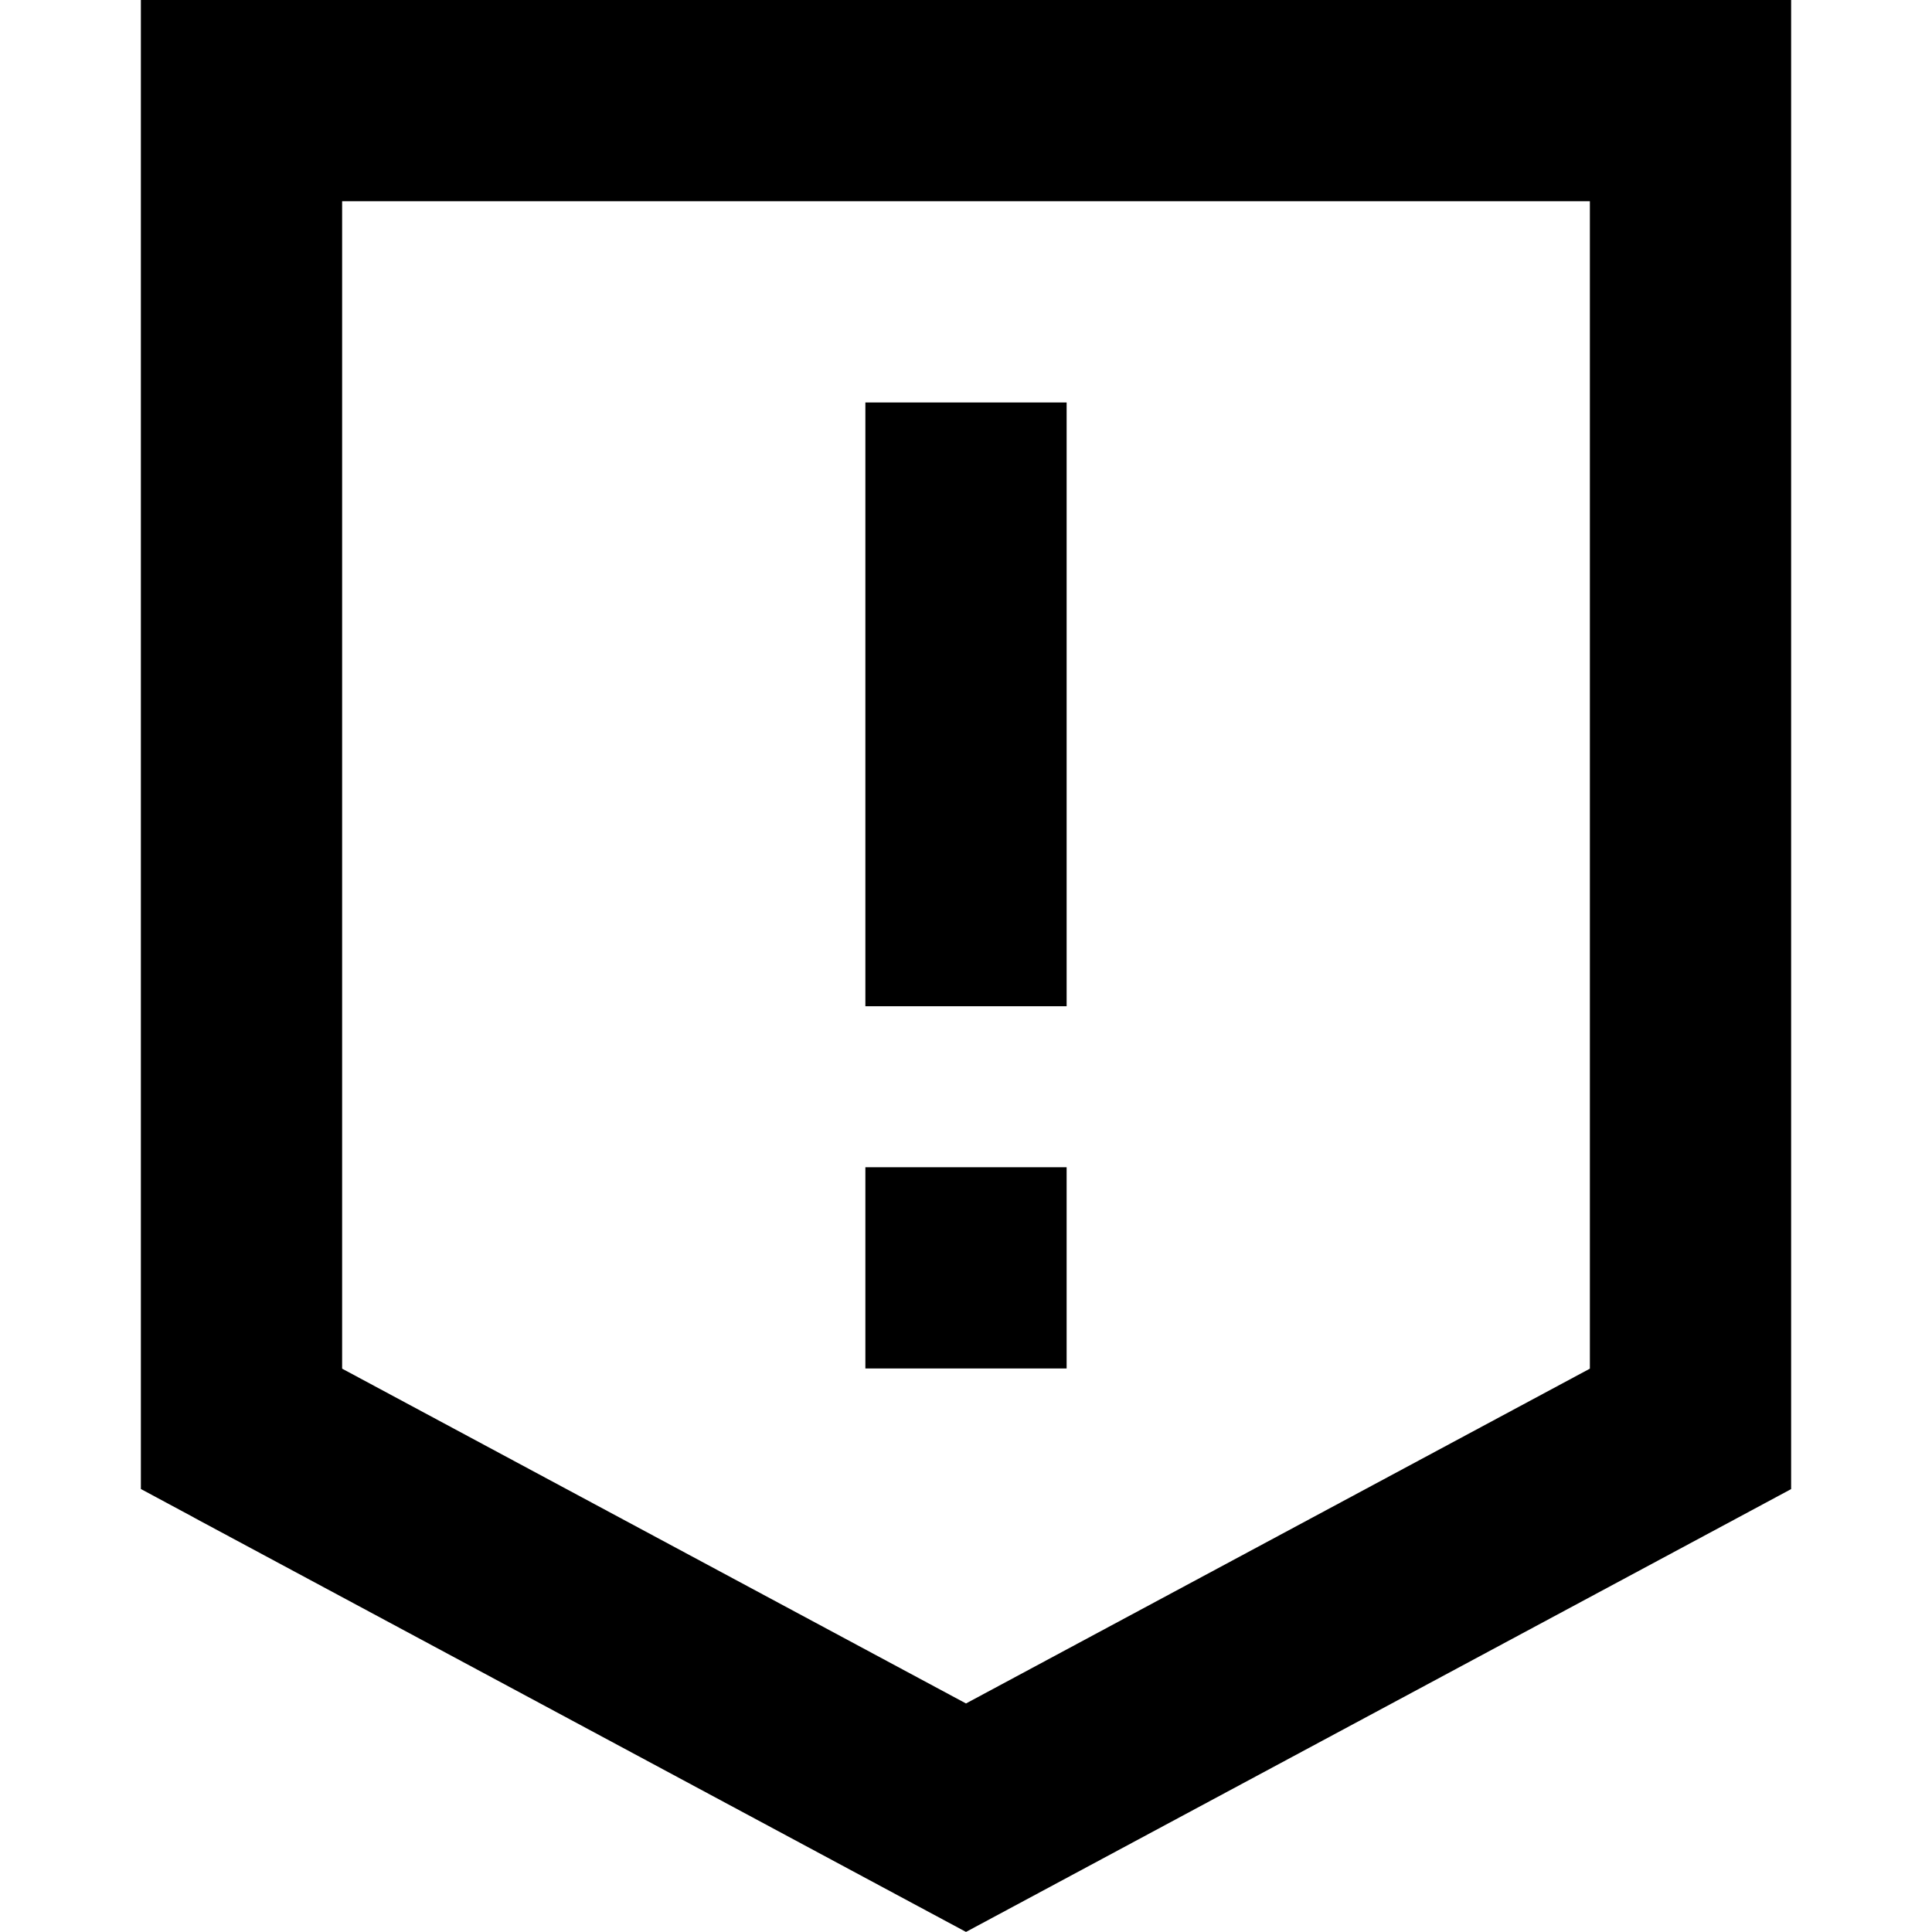 <svg xmlns="http://www.w3.org/2000/svg" fill="none" viewBox="0 0 24 24" id="Warning-Shield--Streamline-Sharp-Remix">
  <desc>
    Warning Shield Streamline Icon: https://streamlinehq.com
  </desc>
  <g id="Remix/Interface Essential/warning-shield--frame-alert-warning-shield-exclamation-caution-security-protection">
    <path id="Union" fill="#000000" fill-rule="evenodd" d="m2.409 18.851 -0.659 -0.354V0h20.5v18.498l-0.659 0.354 -9 4.83 -0.591 0.317 -0.591 -0.317 -9 -4.83ZM19.75 2.5H4.25l0 14.502 7.75 4.159 7.75 -4.159V2.5Zm-9 10V5h2.5v7.5h-2.5Zm0 4.5v-2.5h2.5V17h-2.5Z" clip-rule="evenodd" stroke-width="1"></path>
  </g>
</svg>